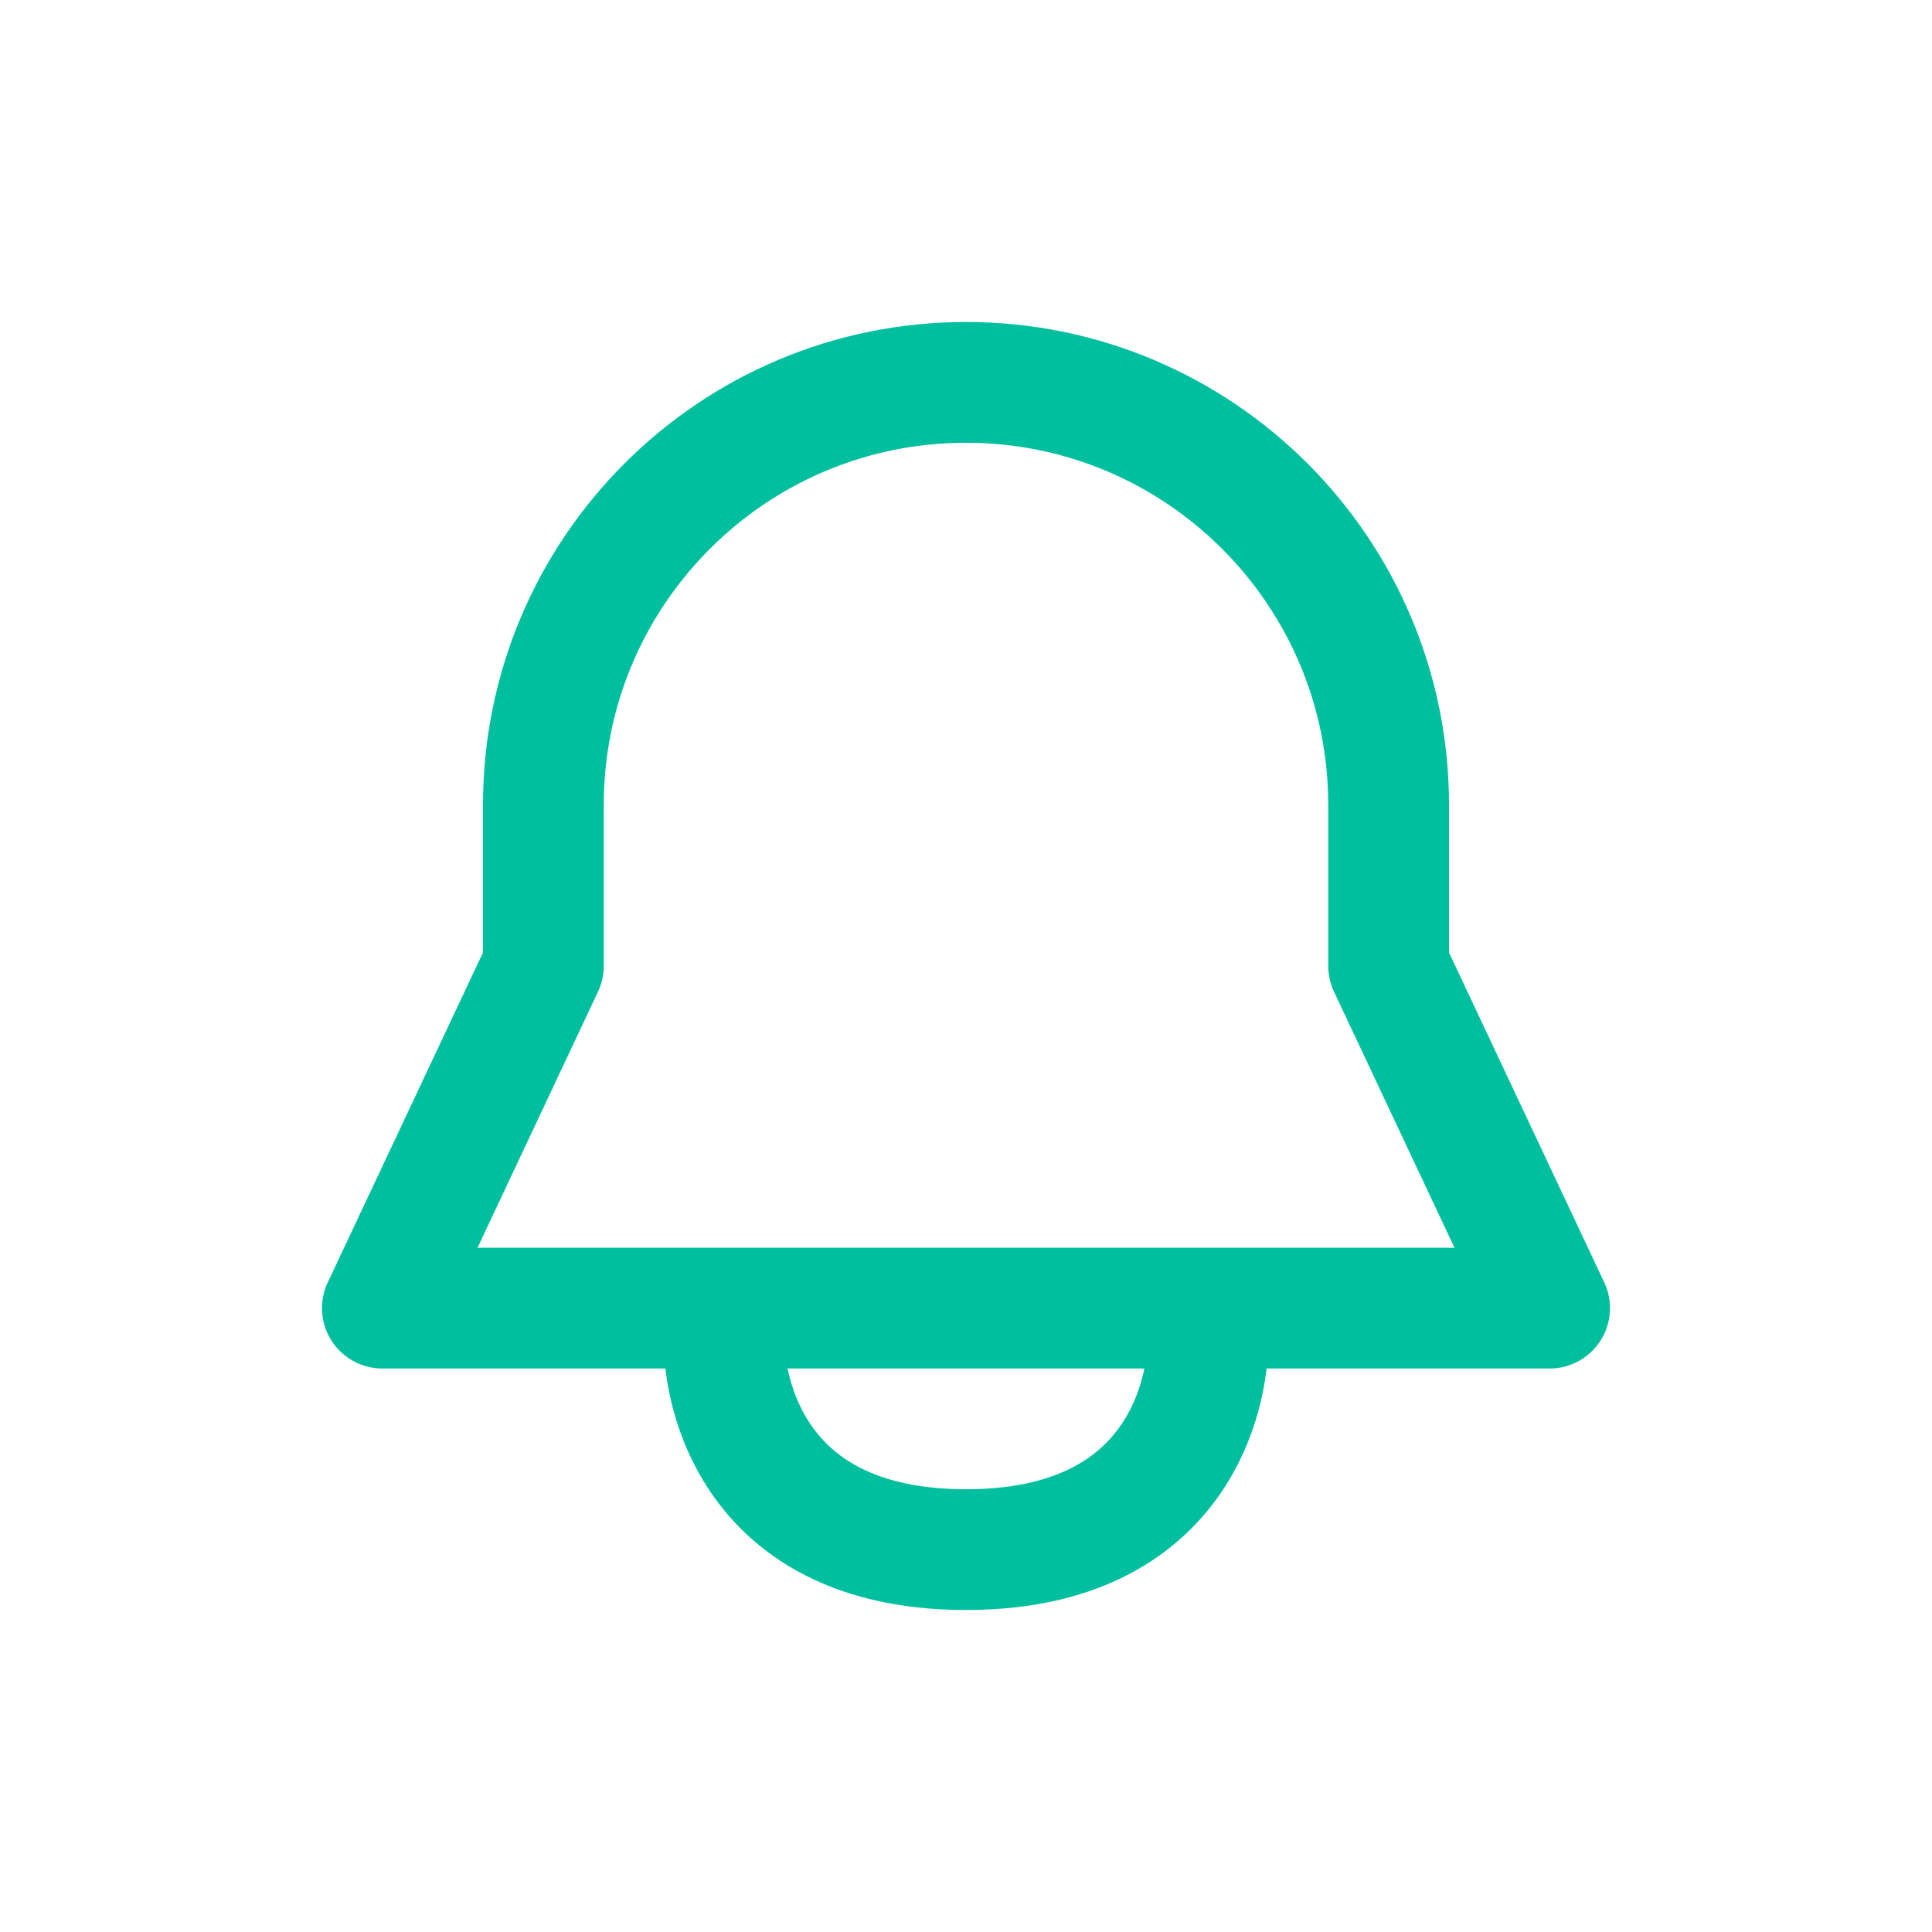 <svg width="24" height="24" viewBox="0 0 24 24" fill="none" xmlns="http://www.w3.org/2000/svg">
<path d="M17.25 12V10C17.25 7.101 14.899 4.75 12 4.75C9.101 4.75 6.75 7.101 6.75 10V12L4.75 16.25H19.25L17.25 12Z" stroke="#00BF9F" stroke-width="1.5" stroke-linecap="round" stroke-linejoin="round"/>
<path d="M9 16.75C9 16.75 9 19.25 12 19.25C15 19.25 15 16.75 15 16.75" stroke="#00BF9F" stroke-width="1.5" stroke-linecap="round" stroke-linejoin="round"/>
</svg>

